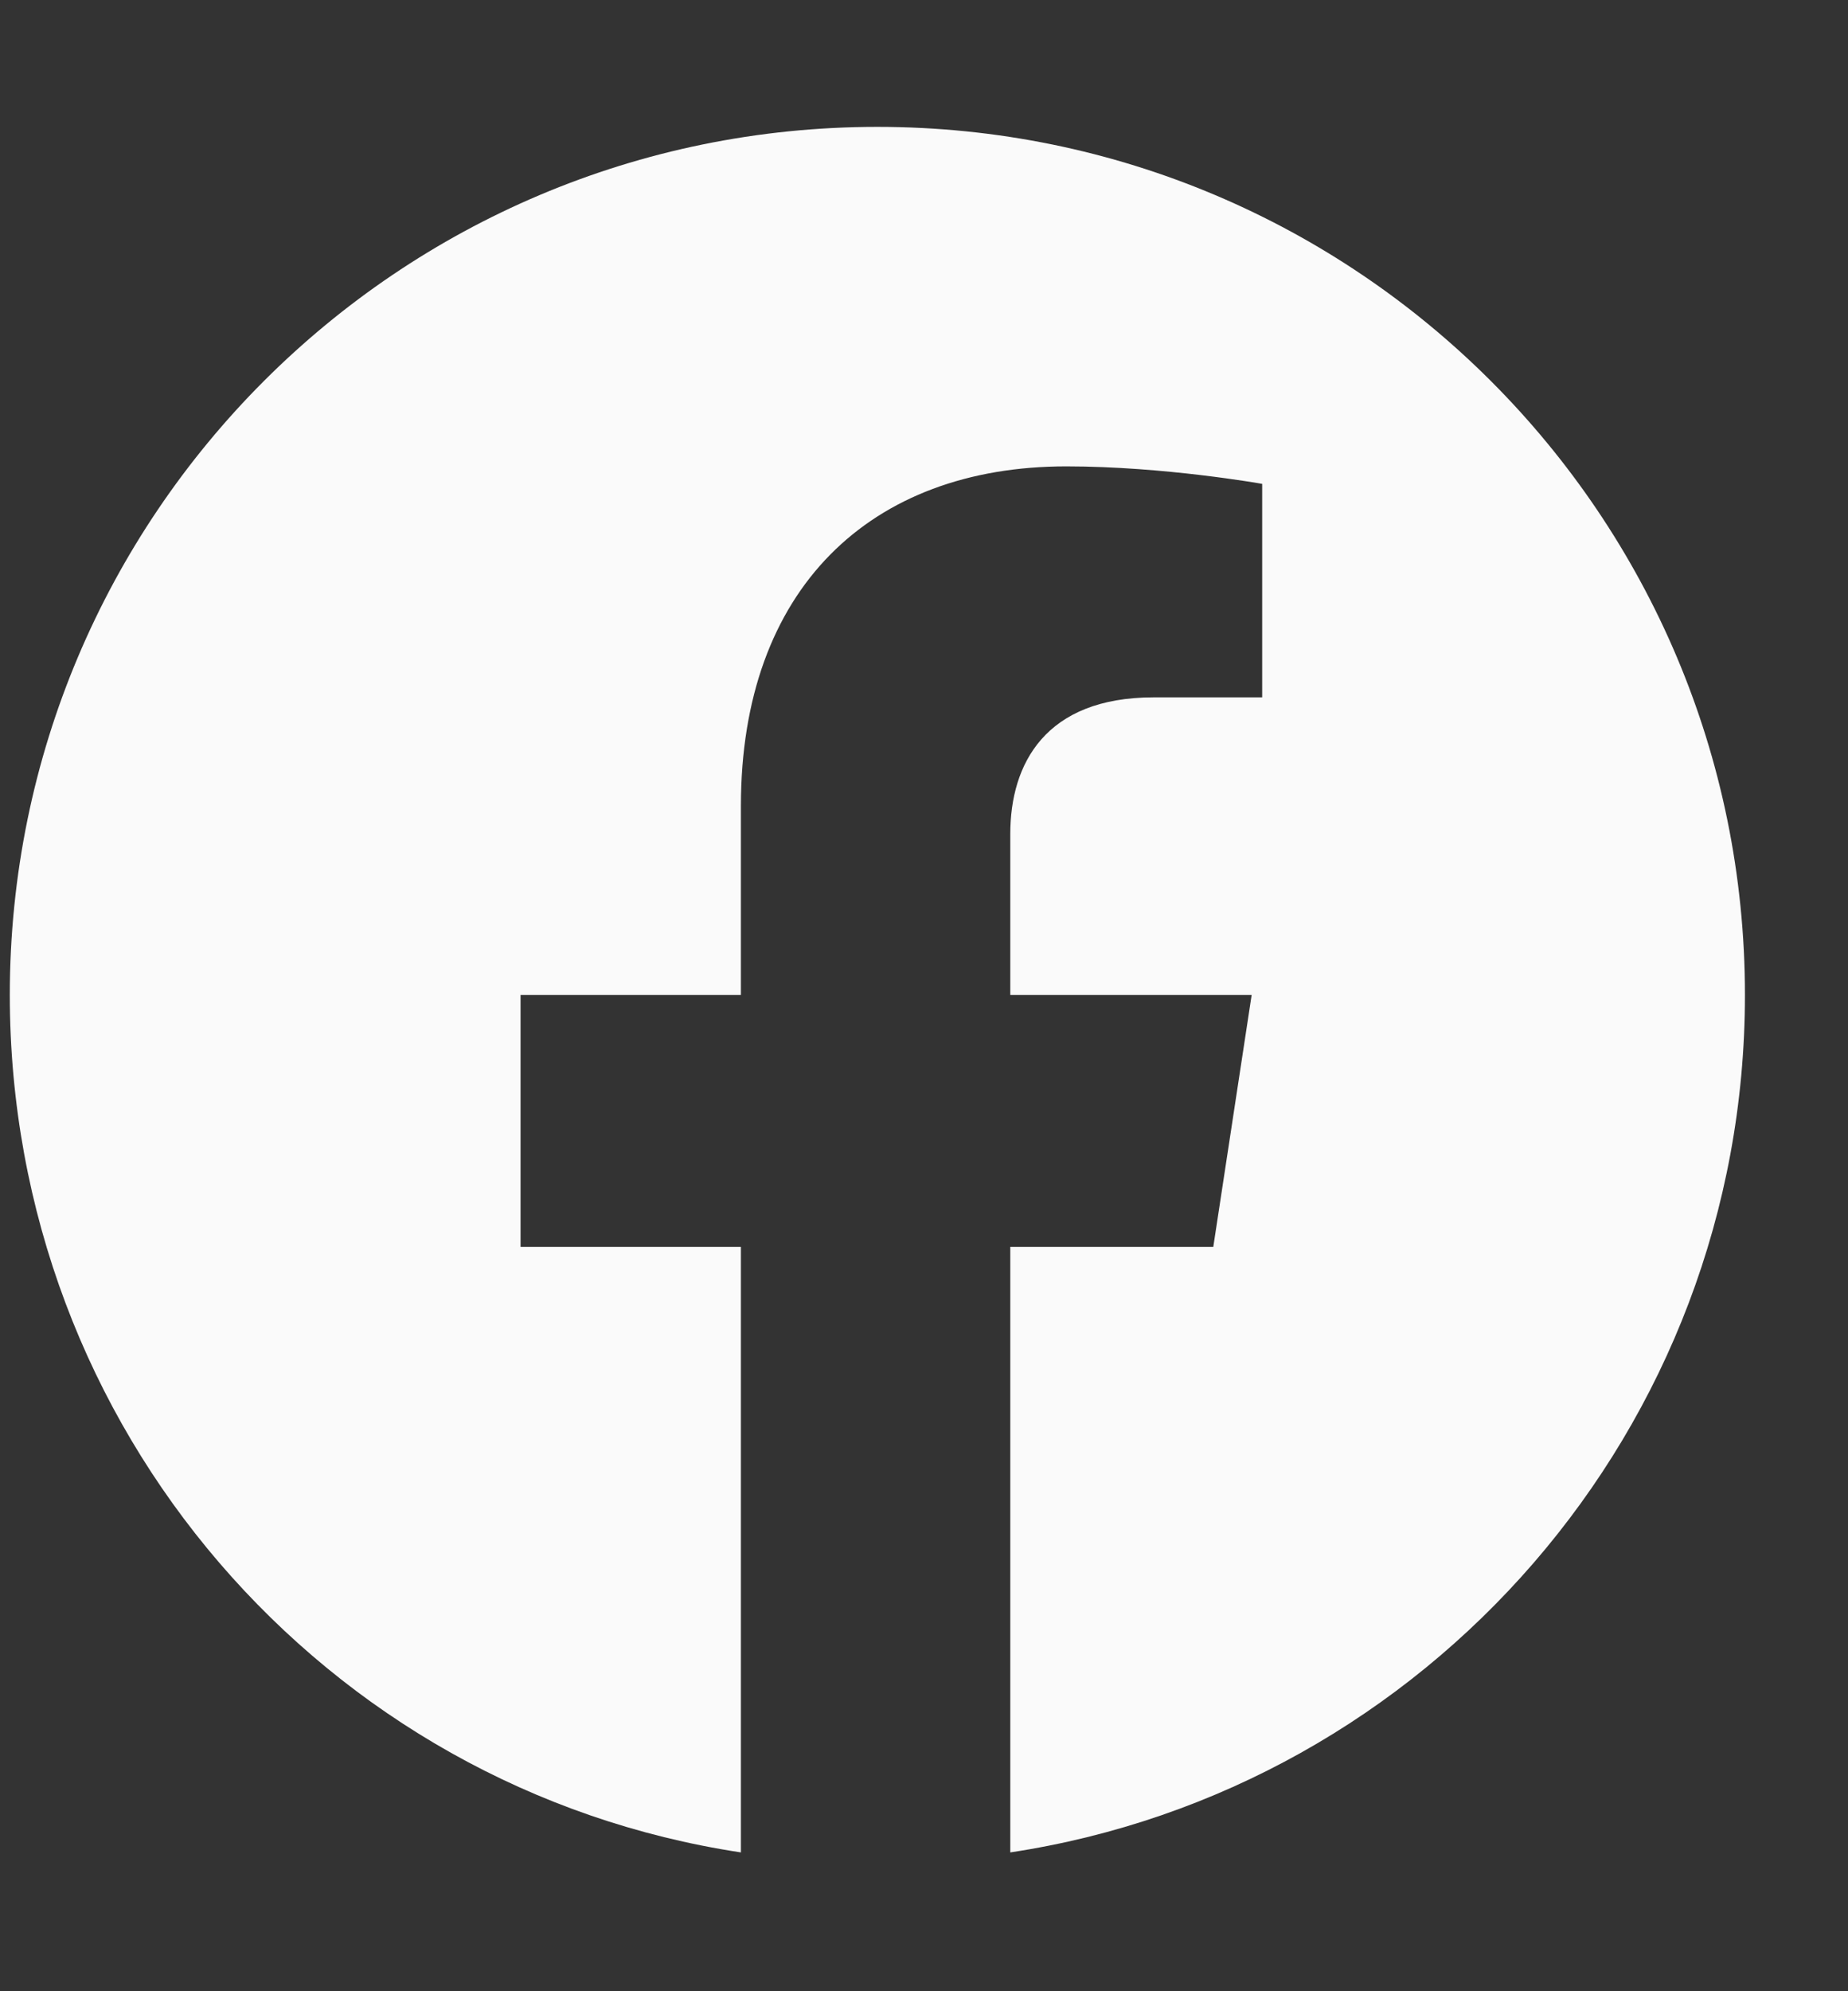<svg width="13" height="14" viewBox="0 0 13 14" fill="none" xmlns="http://www.w3.org/2000/svg">
<rect x="0" y="0" width="13" height="14" fill="#333333" stroke="none"/>
<path d="M12.275 6.995C12.275 10.046 10.036 12.581 7.107 13.024V8.767H8.535L8.805 6.995H7.107V5.863C7.107 5.371 7.353 4.903 8.116 4.903H8.879V3.402C8.879 3.402 8.19 3.279 7.501 3.279C6.123 3.279 5.212 4.14 5.212 5.666V6.995H3.662V8.767H5.212V13.024C2.284 12.581 0.069 10.046 0.069 6.995C0.069 3.623 2.801 0.892 6.172 0.892C9.544 0.892 12.275 3.623 12.275 6.995Z" fill="#FAFAFA"/>
</svg>
